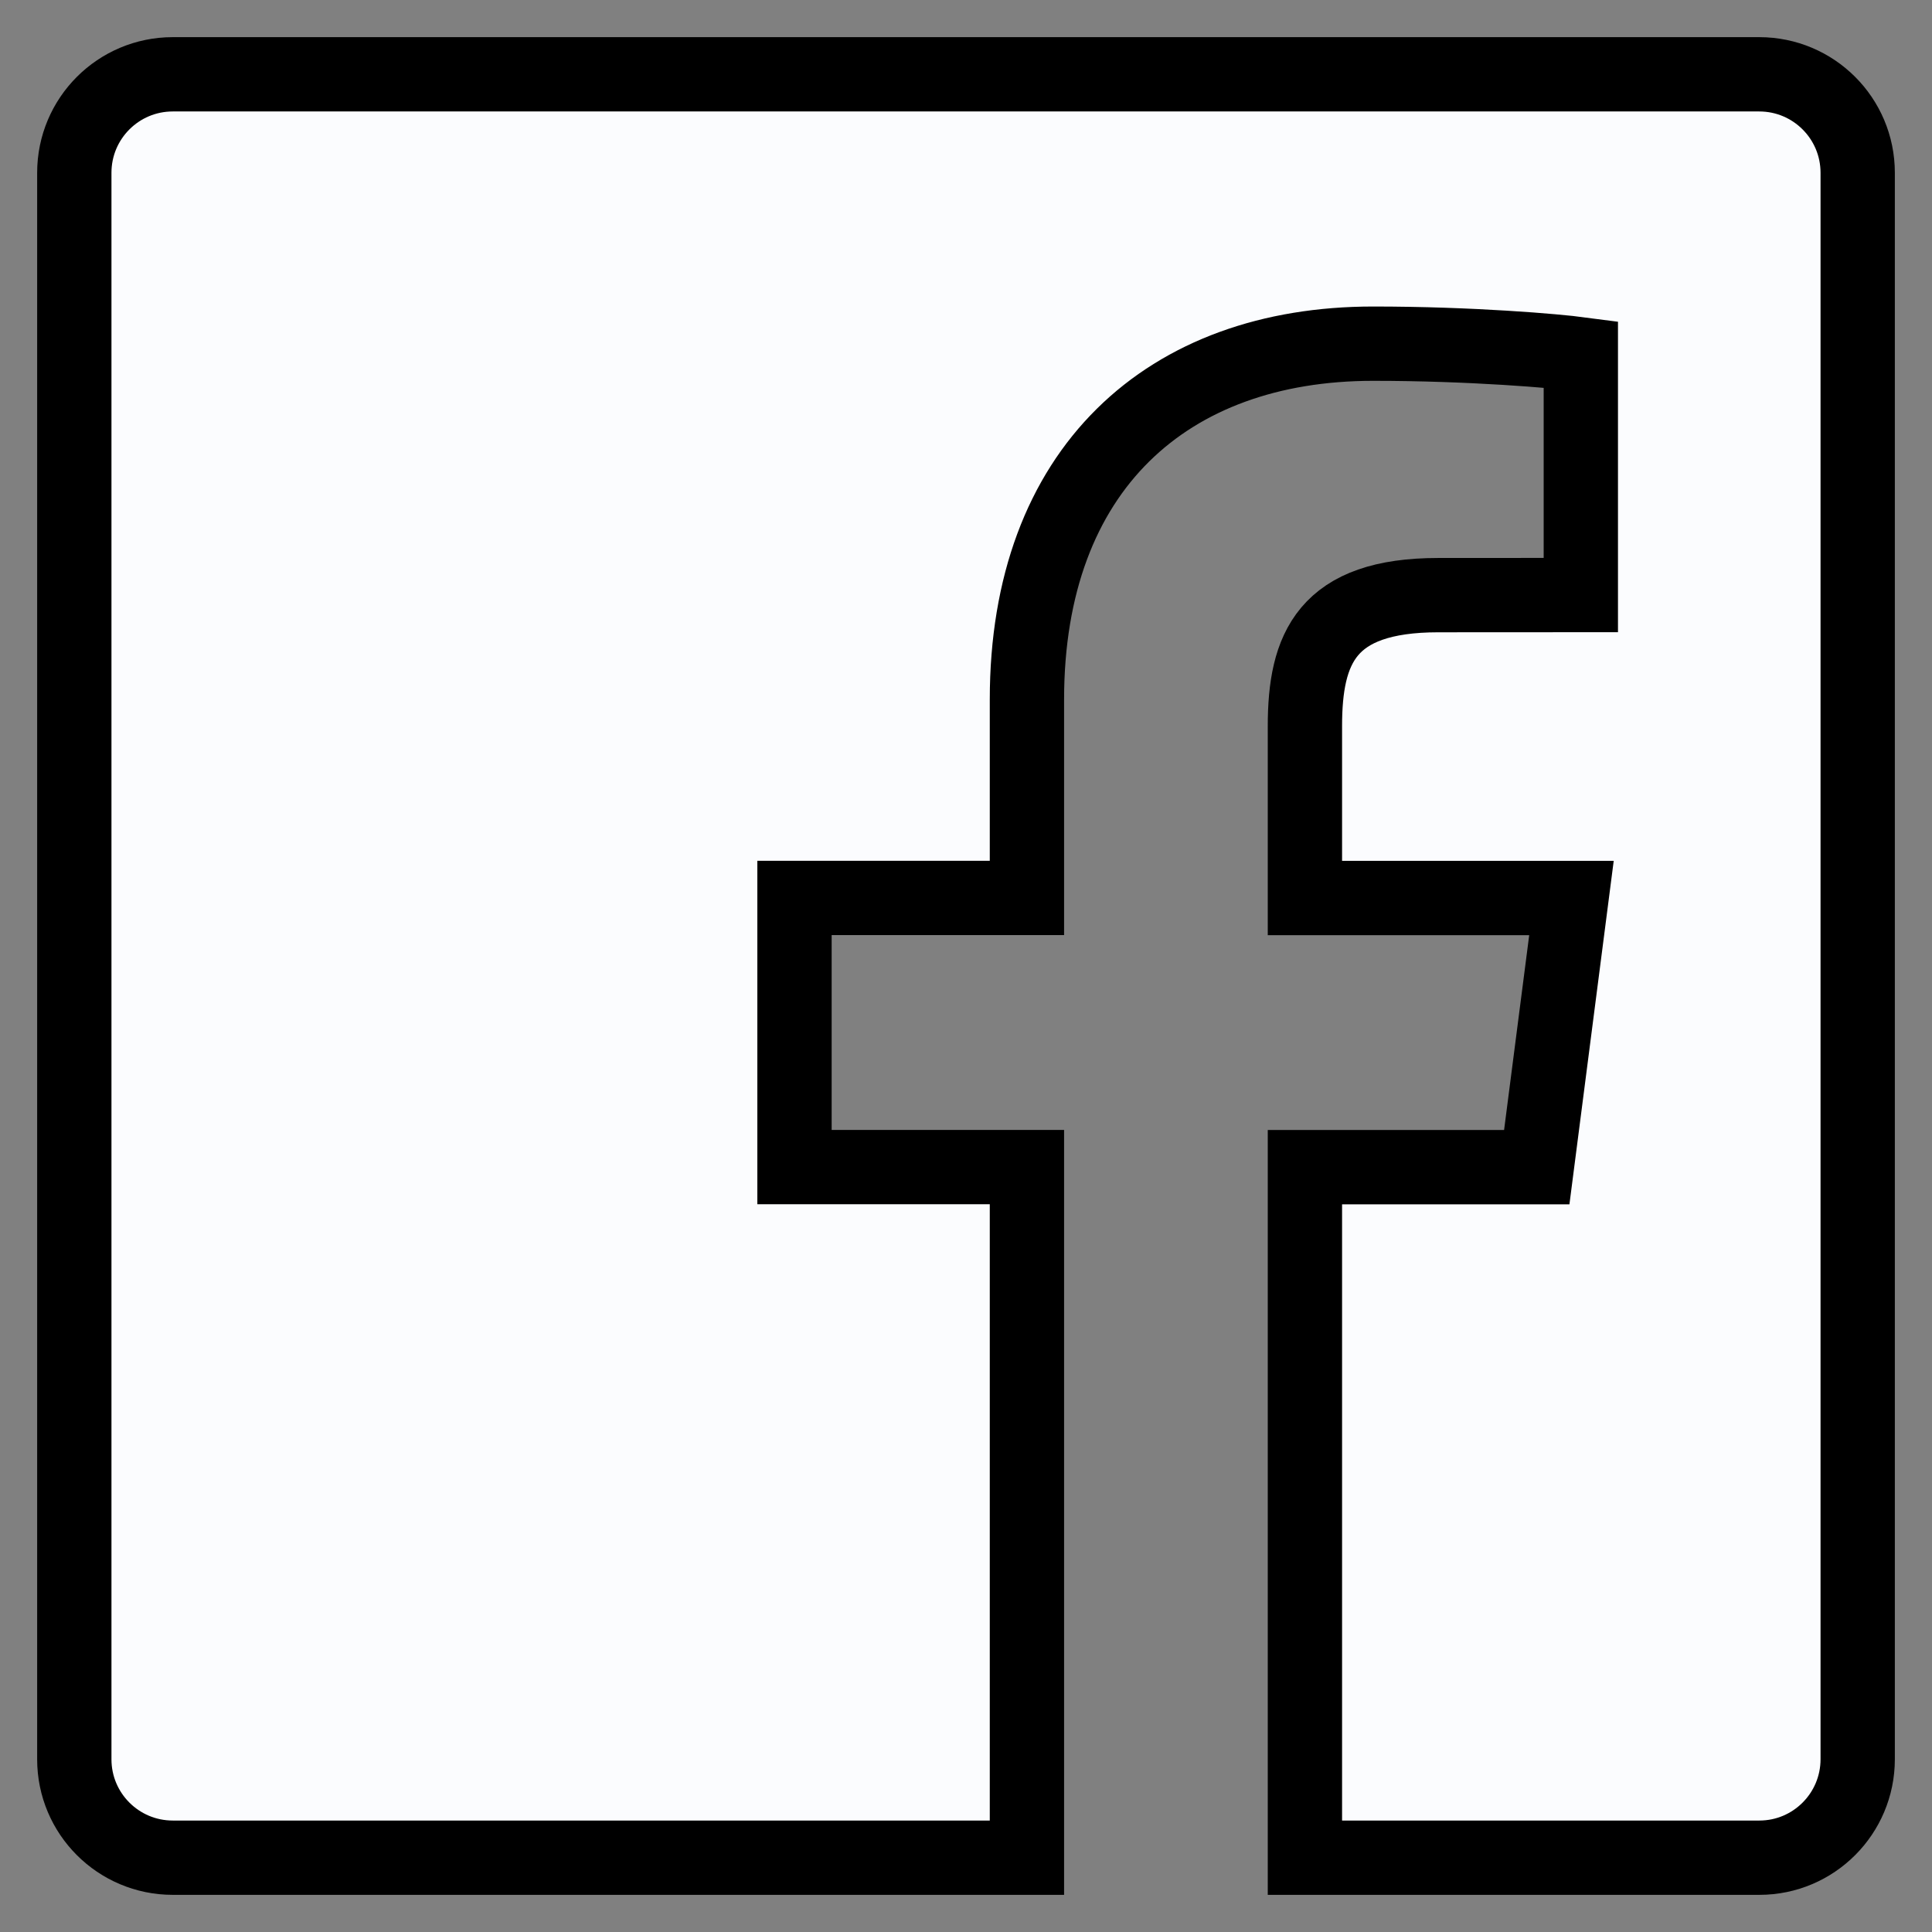 <svg width="26" height="26" fill="none" xmlns="http://www.w3.org/2000/svg"><rect width="100%" height="100%" fill="#808080" stroke="none"/><path d="M23.675 1H2.325C1.593 1 1 1.593 1 2.325v21.351C1 24.407 1.593 25 2.325 25H13.82v-9.294h-3.128v-3.622h3.128V9.413c0-3.1 1.893-4.788 4.659-4.788 1.325 0 2.463.099 2.795.143v3.24l-1.918.001c-1.504 0-1.795.715-1.795 1.763v2.313h3.587l-.467 3.622h-3.12V25h6.116c.73 0 1.323-.593 1.323-1.325V2.325C25 1.593 24.407 1 23.675 1Z" fill="#FBFCFE" stroke="#000"/></svg>